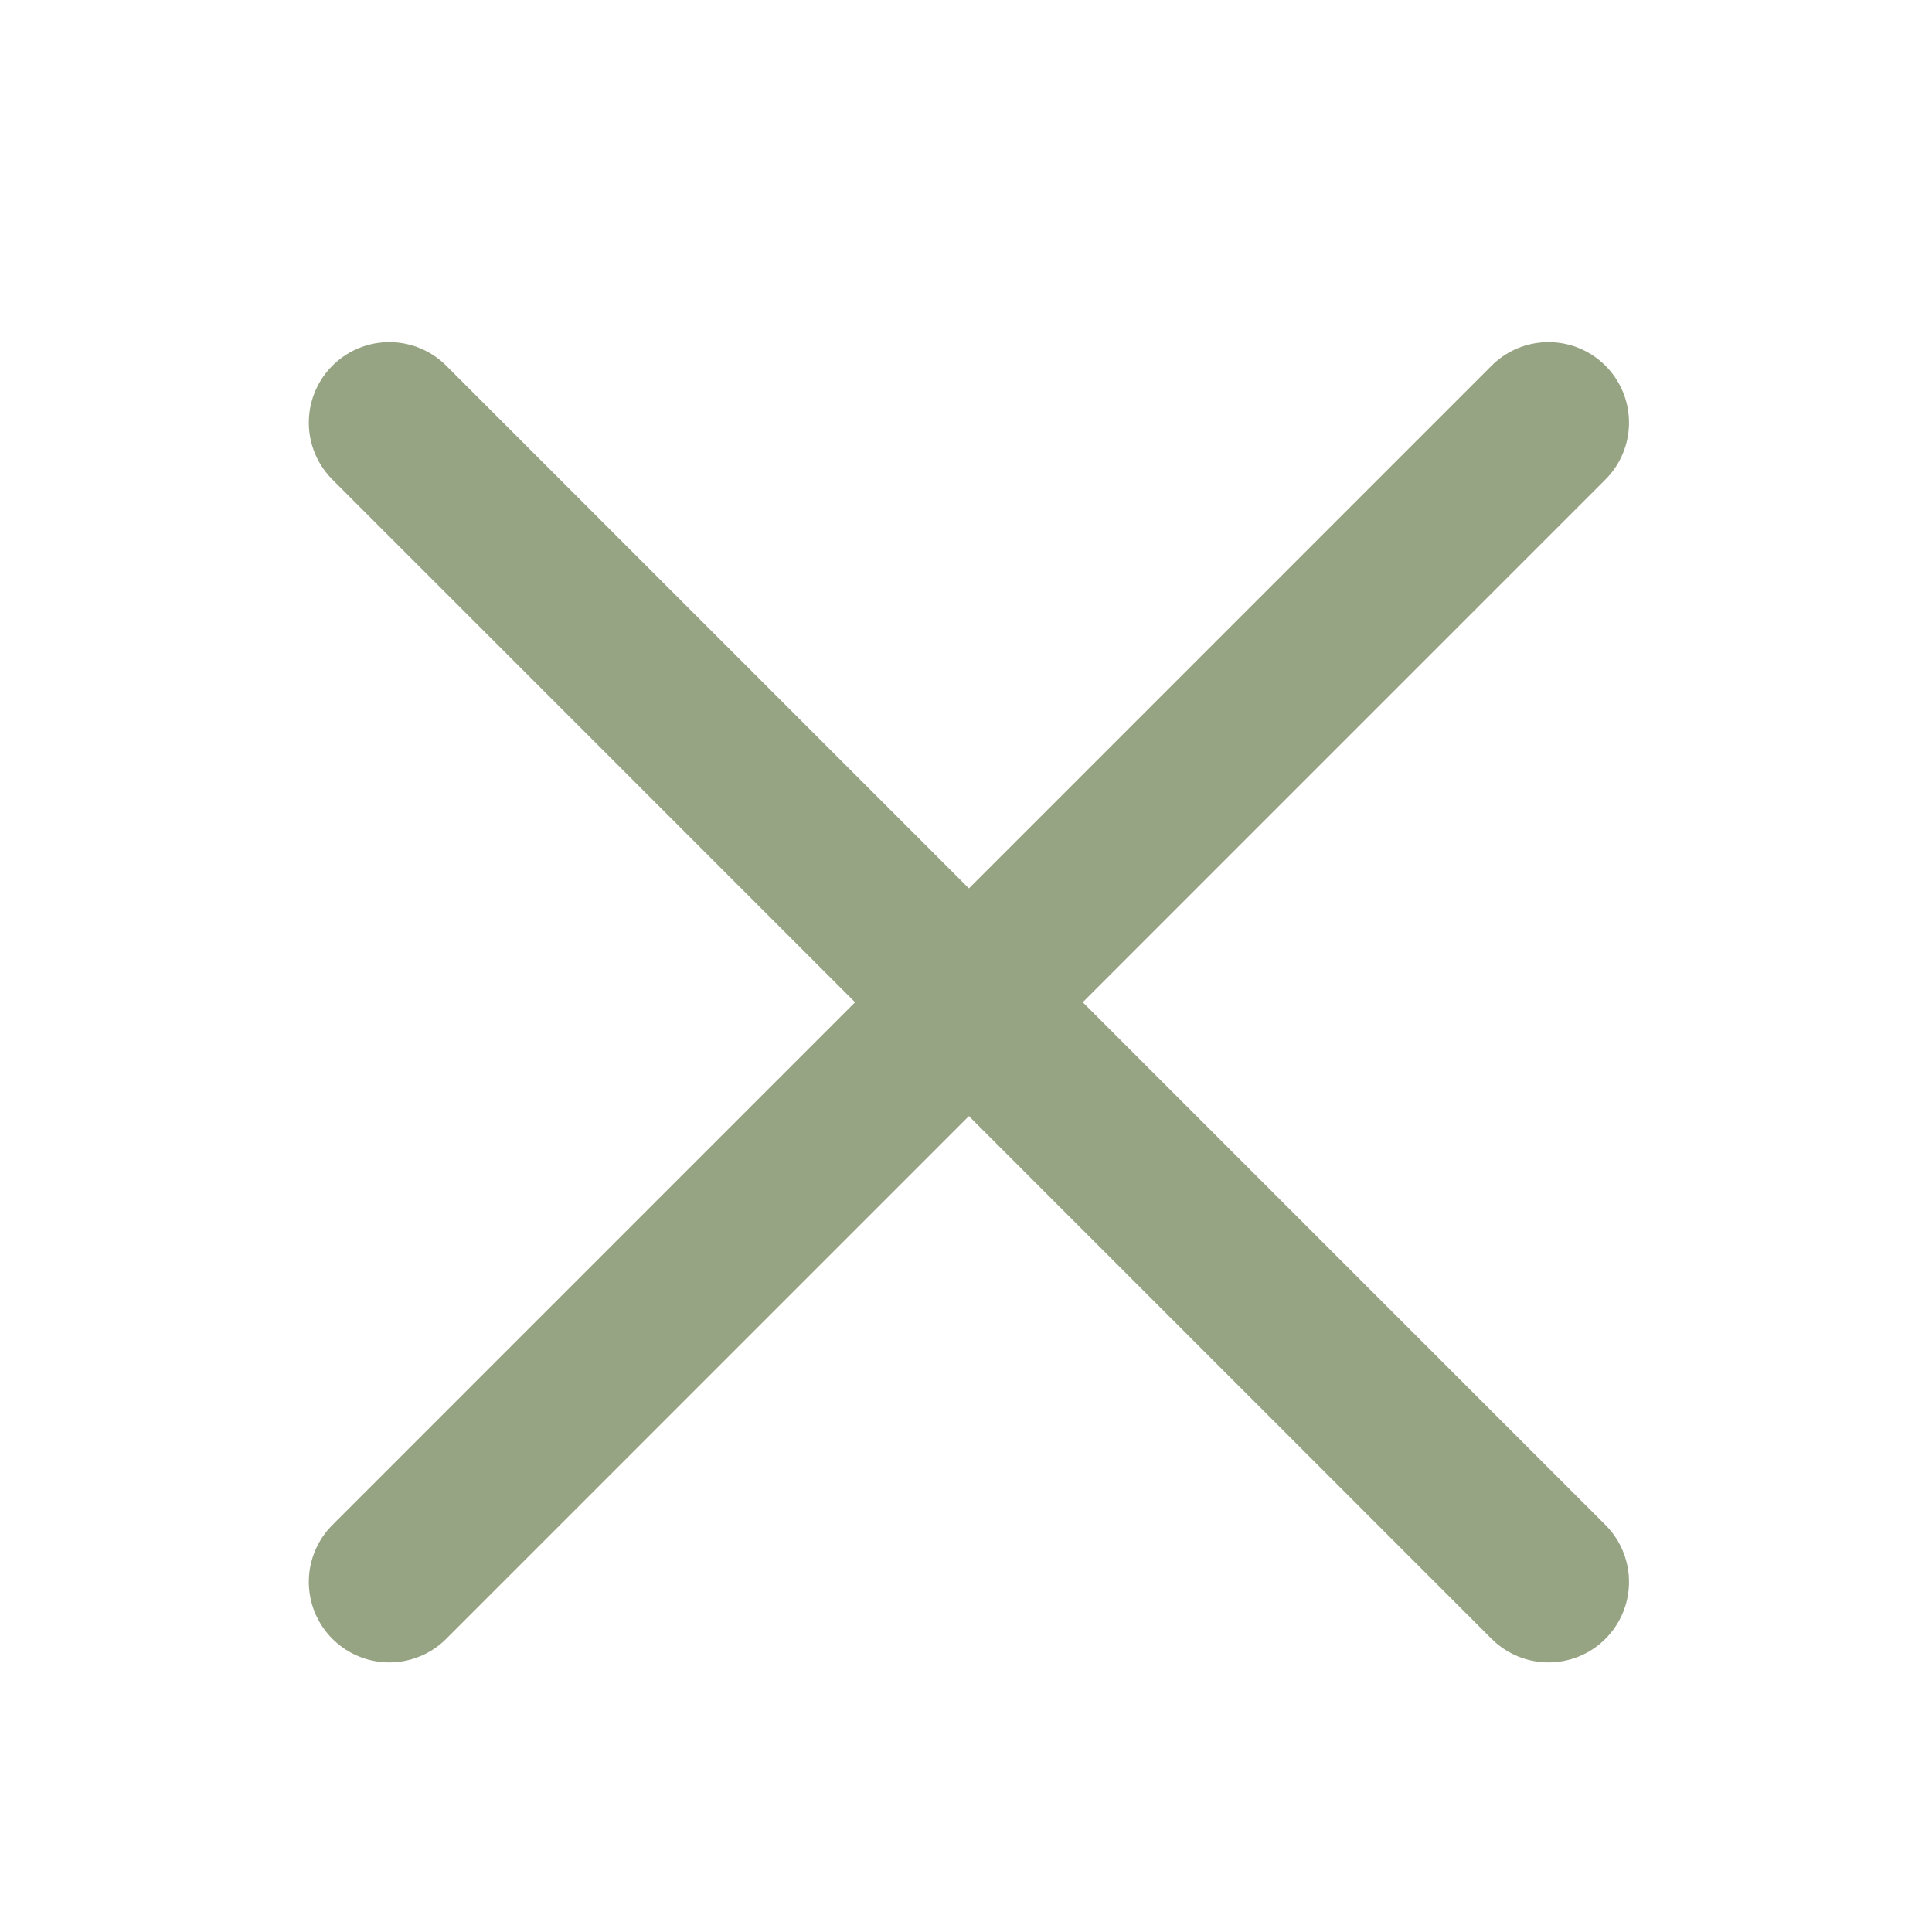 <svg width="24" height="24" viewBox="-3 -3 24 24" fill="none" xmlns="http://www.w3.org/2000/svg">
<path d="M16.236 2.25L1.836 16.651" stroke="#97A483" stroke-width="2" stroke-linecap="round" stroke-linejoin="round"/>
<path d="M1.836 2.25L16.236 16.651" stroke="#97A483" stroke-width="2" stroke-linecap="round" stroke-linejoin="round"/>
</svg>
